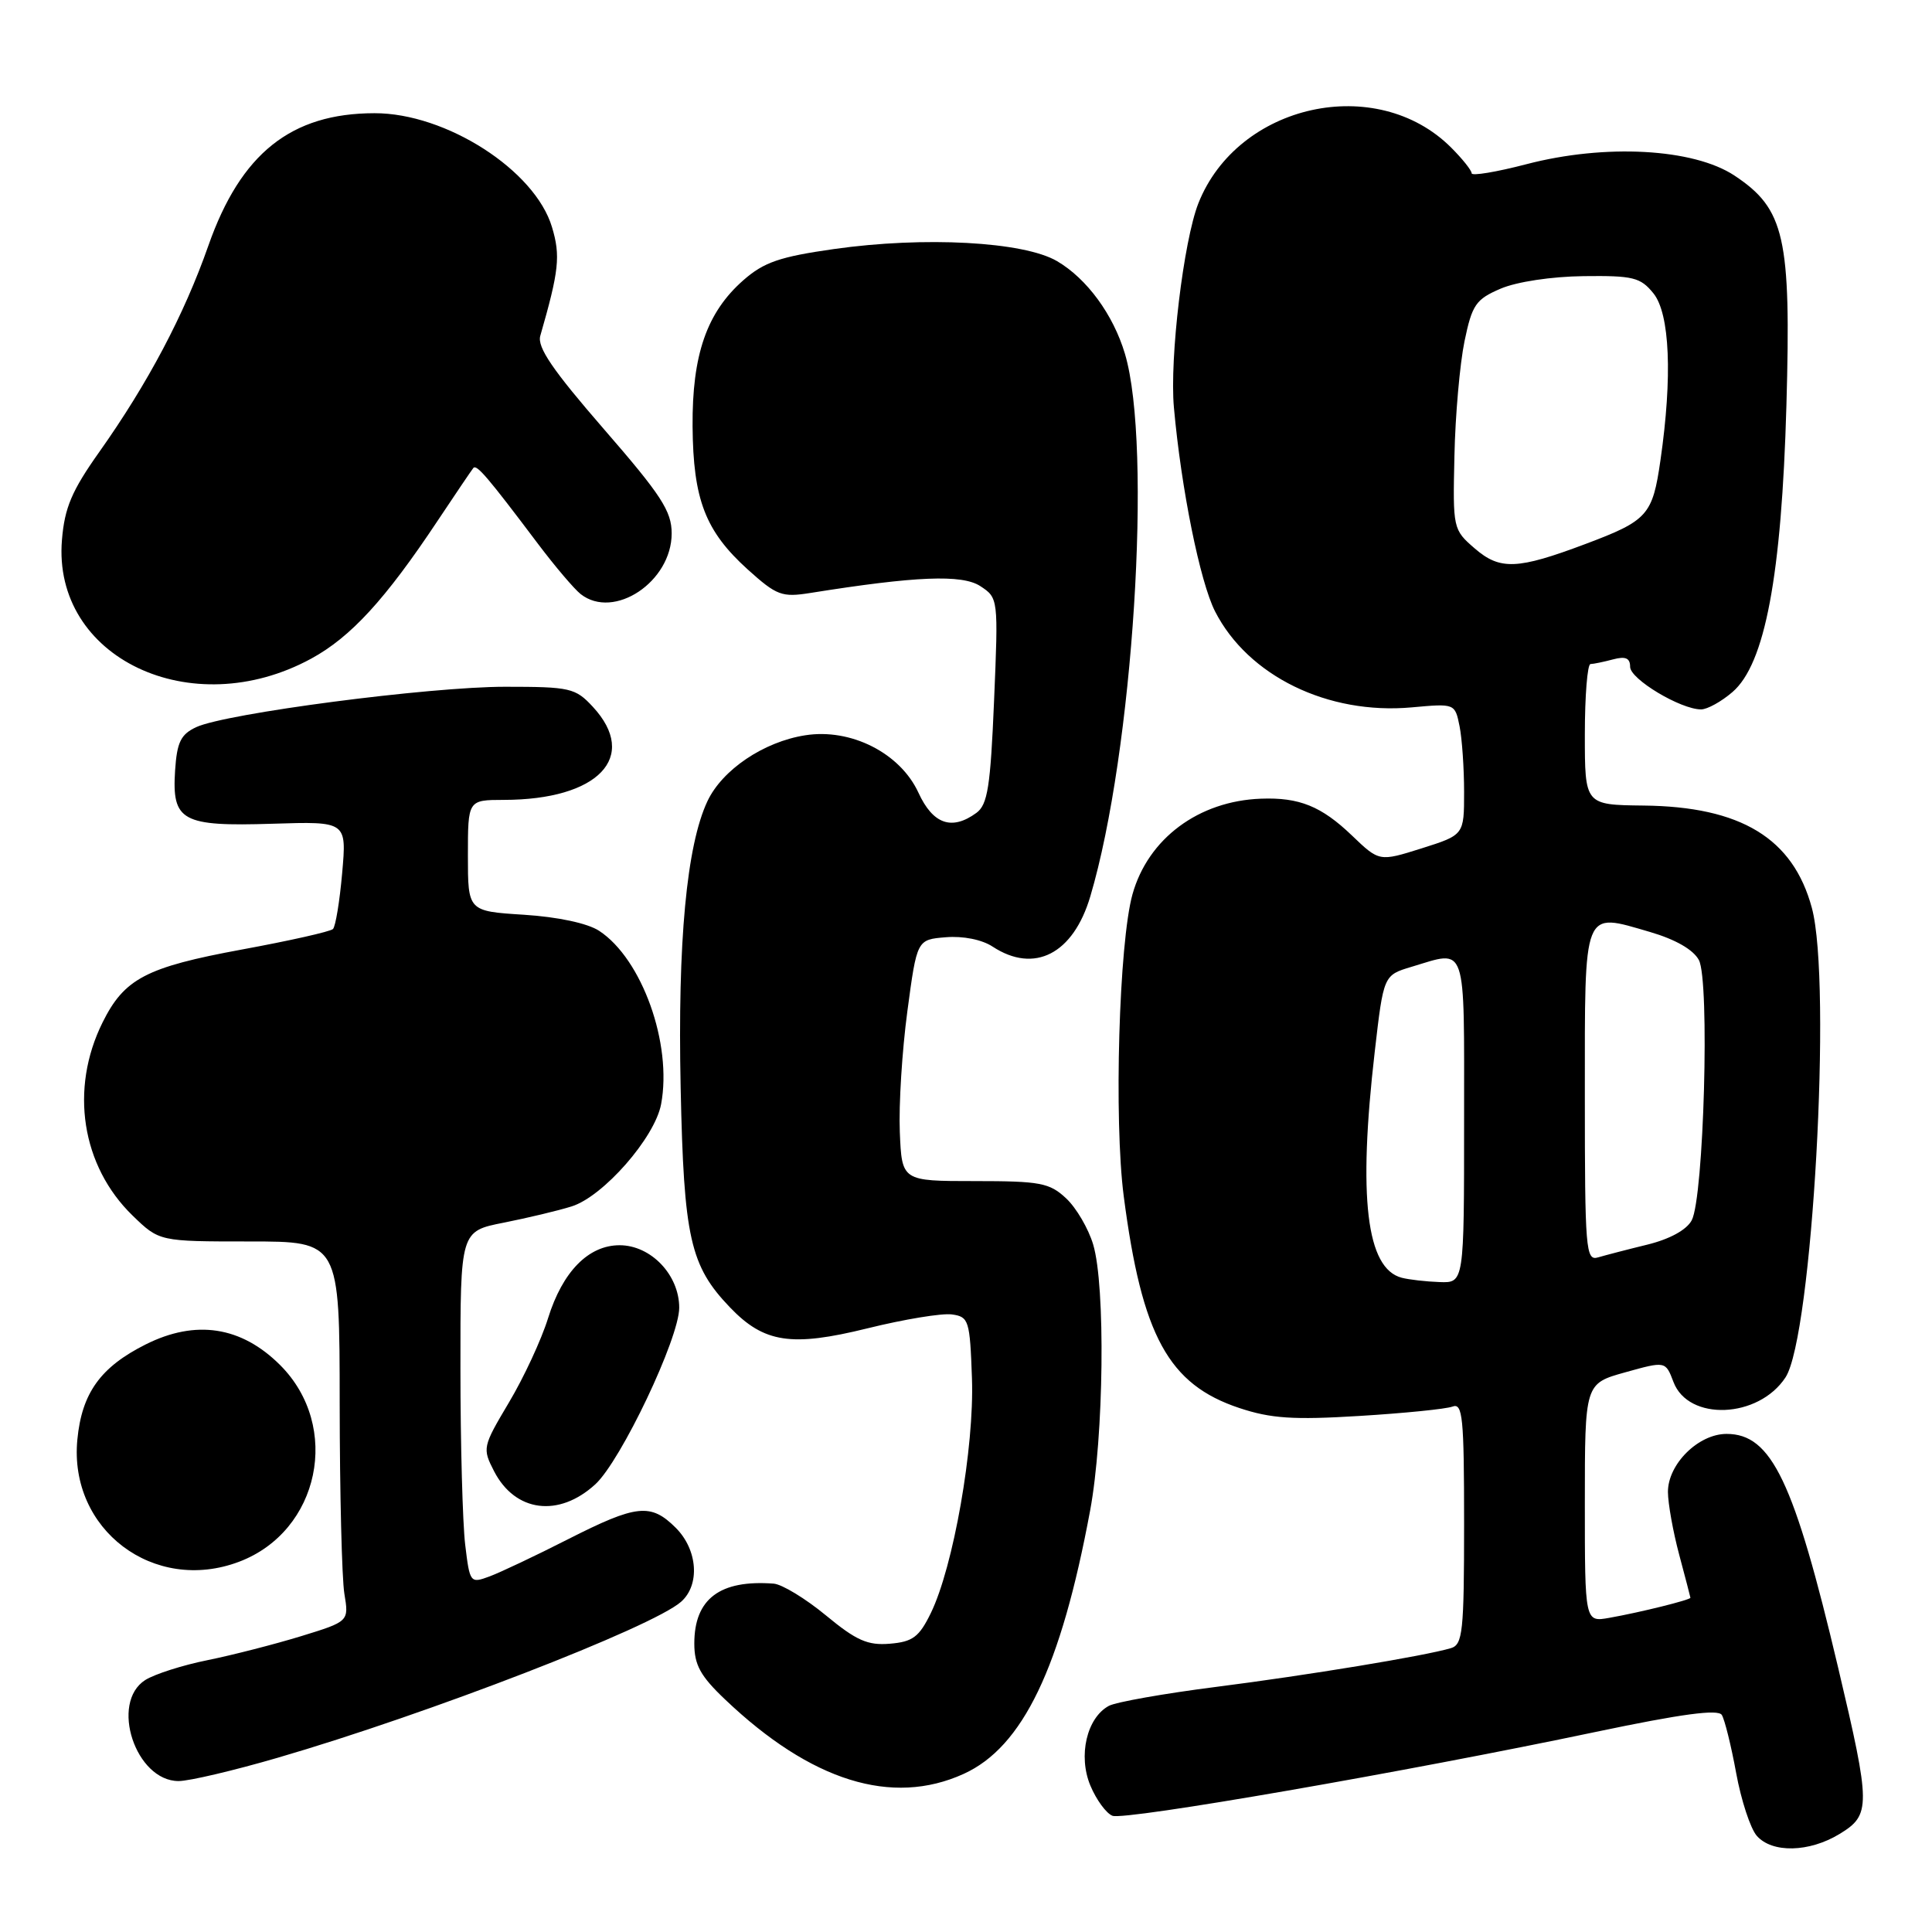 <?xml version="1.0" encoding="UTF-8" standalone="no"?>
<!DOCTYPE svg PUBLIC "-//W3C//DTD SVG 1.1//EN" "http://www.w3.org/Graphics/SVG/1.1/DTD/svg11.dtd" >
<svg xmlns="http://www.w3.org/2000/svg" xmlns:xlink="http://www.w3.org/1999/xlink" version="1.1" viewBox="0 0 256 256">
 <g >
 <path fill="currentColor"
d=" M 243.75 243.01 C 247.91 240.48 247.90 239.33 243.57 221.00 C 237.72 196.24 234.74 190.00 228.78 190.00 C 225.04 190.00 221.00 194.01 221.01 197.70 C 221.02 199.24 221.69 202.97 222.50 206.00 C 223.31 209.03 223.98 211.60 223.99 211.71 C 224.00 211.99 217.33 213.65 213.25 214.37 C 210.00 214.95 210.00 214.95 210.00 199.14 C 210.00 183.33 210.00 183.33 215.35 181.84 C 220.69 180.35 220.69 180.35 221.74 183.11 C 223.71 188.35 233.01 187.97 236.59 182.51 C 240.13 177.09 242.77 130.24 240.08 120.30 C 237.59 111.07 230.68 106.87 217.75 106.74 C 210.00 106.65 210.00 106.65 210.00 97.33 C 210.00 92.20 210.34 87.99 210.75 87.99 C 211.16 87.98 212.51 87.70 213.75 87.37 C 215.40 86.93 216.00 87.20 216.00 88.36 C 216.00 89.99 222.70 94.00 225.40 94.00 C 226.22 94.00 228.09 92.97 229.56 91.70 C 233.87 88.00 236.07 76.31 236.71 53.71 C 237.34 31.44 236.49 27.68 229.82 23.26 C 224.39 19.67 212.70 19.03 202.25 21.76 C 198.26 22.80 195.00 23.34 195.00 22.96 C 195.00 22.58 193.78 21.05 192.29 19.56 C 182.41 9.68 164.01 13.74 158.79 26.94 C 156.83 31.92 154.96 47.49 155.55 54.00 C 156.51 64.75 159.01 77.10 161.00 81.01 C 165.37 89.57 175.95 94.74 187.07 93.73 C 192.78 93.21 192.79 93.21 193.40 96.23 C 193.73 97.89 194.00 101.81 194.00 104.94 C 194.00 110.63 194.00 110.63 188.38 112.41 C 182.76 114.18 182.76 114.18 179.13 110.70 C 175.09 106.83 172.16 105.64 167.09 105.83 C 158.83 106.13 152.13 111.11 150.06 118.50 C 148.27 124.91 147.59 148.41 148.90 158.50 C 151.31 177.02 154.83 183.45 164.22 186.57 C 168.40 187.96 171.37 188.16 180.14 187.62 C 186.06 187.26 191.61 186.70 192.46 186.38 C 193.81 185.86 194.00 187.78 194.00 201.83 C 194.00 216.24 193.82 217.92 192.25 218.39 C 188.79 219.42 173.26 221.98 161.08 223.53 C 154.25 224.40 147.89 225.53 146.94 226.03 C 144.00 227.61 142.83 232.65 144.48 236.60 C 145.27 238.49 146.59 240.29 147.41 240.60 C 149.07 241.24 186.35 234.77 211.48 229.48 C 222.82 227.10 227.66 226.45 228.15 227.24 C 228.53 227.86 229.39 231.32 230.05 234.93 C 230.71 238.54 231.94 242.29 232.78 243.25 C 234.81 245.57 239.73 245.46 243.75 243.01 Z  M 127.69 235.05 C 135.53 231.49 140.58 220.97 144.45 200.14 C 146.27 190.34 146.50 170.39 144.85 164.90 C 144.22 162.79 142.61 160.04 141.27 158.79 C 139.07 156.73 137.85 156.50 129.16 156.50 C 119.50 156.50 119.50 156.50 119.23 150.00 C 119.08 146.43 119.53 139.22 120.23 134.00 C 121.50 124.50 121.50 124.50 125.33 124.19 C 127.60 124.00 130.12 124.50 131.54 125.44 C 137.06 129.05 142.21 126.41 144.47 118.78 C 150.14 99.70 152.72 59.17 149.06 46.88 C 147.51 41.68 144.01 36.91 140.06 34.60 C 135.63 32.01 122.47 31.30 110.50 33.00 C 103.33 34.02 101.22 34.74 98.50 37.13 C 93.65 41.39 91.70 47.01 91.77 56.50 C 91.85 66.21 93.46 70.37 99.07 75.45 C 102.92 78.92 103.60 79.17 107.38 78.57 C 121.34 76.34 127.48 76.09 129.89 77.66 C 132.28 79.23 132.29 79.30 131.72 92.83 C 131.24 104.24 130.87 106.62 129.38 107.71 C 126.13 110.09 123.62 109.22 121.70 105.04 C 119.28 99.78 112.74 96.47 106.69 97.43 C 101.19 98.29 95.70 102.00 93.74 106.16 C 90.98 112.02 89.78 124.79 90.19 144.13 C 90.61 164.03 91.44 167.72 96.72 173.23 C 101.24 177.95 104.86 178.50 114.95 176.01 C 119.80 174.81 124.84 173.98 126.14 174.17 C 128.37 174.48 128.52 174.94 128.79 182.66 C 129.11 191.77 126.33 207.62 123.33 213.76 C 121.79 216.91 120.94 217.55 117.92 217.80 C 114.97 218.05 113.47 217.38 109.44 214.05 C 106.74 211.82 103.63 209.93 102.52 209.84 C 95.40 209.30 92.00 211.85 92.00 217.77 C 92.00 220.61 92.80 222.08 96.09 225.20 C 107.46 236.02 118.19 239.37 127.69 235.05 Z  M 36.80 232.91 C 56.67 227.13 86.45 215.61 90.25 212.24 C 92.78 210.00 92.45 205.36 89.55 202.45 C 86.23 199.14 84.37 199.34 75.28 203.95 C 71.00 206.13 66.32 208.34 64.88 208.88 C 62.31 209.83 62.25 209.76 61.64 204.68 C 61.30 201.83 61.01 191.32 61.01 181.32 C 61.00 163.14 61.00 163.14 66.75 162.01 C 69.91 161.38 73.95 160.42 75.73 159.86 C 79.92 158.56 86.77 150.75 87.60 146.31 C 89.10 138.33 85.07 127.06 79.39 123.34 C 77.87 122.34 73.94 121.50 69.44 121.21 C 62.00 120.74 62.00 120.74 62.00 113.37 C 62.00 106.00 62.00 106.00 66.75 105.99 C 79.28 105.98 84.71 100.30 78.55 93.65 C 76.24 91.16 75.56 91.00 66.93 91.00 C 56.84 91.00 29.95 94.52 26.00 96.35 C 23.95 97.31 23.45 98.34 23.20 102.10 C 22.77 108.80 24.09 109.53 36.10 109.15 C 45.94 108.84 45.94 108.84 45.34 115.67 C 45.01 119.43 44.46 122.77 44.12 123.10 C 43.78 123.44 38.34 124.66 32.03 125.82 C 19.36 128.16 16.47 129.67 13.59 135.48 C 9.21 144.30 10.80 154.50 17.57 161.07 C 21.11 164.50 21.11 164.50 33.06 164.50 C 45.00 164.50 45.00 164.50 45.01 186.00 C 45.02 197.82 45.30 209.15 45.63 211.17 C 46.24 214.85 46.24 214.85 39.87 216.81 C 36.37 217.88 30.80 219.31 27.50 219.98 C 24.20 220.64 20.49 221.83 19.25 222.61 C 14.53 225.62 17.96 236.00 23.67 236.00 C 25.06 236.00 30.97 234.61 36.80 232.91 Z  M 31.68 206.94 C 42.37 202.90 45.26 189.02 37.12 180.88 C 31.98 175.75 25.94 174.82 19.31 178.14 C 13.32 181.14 10.84 184.59 10.25 190.75 C 9.10 202.68 20.39 211.21 31.68 206.94 Z  M 78.88 196.68 C 82.28 193.56 90.00 177.32 90.00 173.28 C 90.00 168.93 86.25 165.00 82.10 165.00 C 77.97 165.00 74.54 168.50 72.62 174.67 C 71.74 177.51 69.41 182.53 67.44 185.83 C 63.94 191.72 63.90 191.90 65.48 194.97 C 68.28 200.37 74.04 201.11 78.88 196.68 Z  M 41.24 87.27 C 46.48 84.42 51.06 79.43 57.99 69.00 C 60.37 65.42 62.50 62.28 62.72 62.01 C 63.16 61.50 64.60 63.18 71.24 72.00 C 73.52 75.03 76.09 78.05 76.94 78.72 C 81.36 82.18 89.00 77.08 89.00 70.68 C 89.00 67.73 87.62 65.61 80.01 56.85 C 73.23 49.04 71.16 46.01 71.59 44.50 C 74.07 35.88 74.29 33.90 73.14 30.09 C 70.89 22.55 59.09 14.98 49.62 15.00 C 38.57 15.01 31.90 20.33 27.61 32.55 C 24.39 41.73 19.59 50.80 13.16 59.88 C 9.51 65.03 8.56 67.27 8.21 71.53 C 6.91 87.15 25.34 95.93 41.24 87.27 Z  M 185.74 169.31 C 181.05 168.09 179.93 158.68 182.16 139.36 C 183.33 129.22 183.33 129.22 187.03 128.11 C 194.45 125.89 194.00 124.58 194.00 148.50 C 194.00 170.00 194.00 170.00 190.75 169.88 C 188.96 169.82 186.71 169.56 185.74 169.31 Z  M 210.00 145.17 C 210.00 120.05 209.67 120.89 218.63 123.49 C 222.01 124.48 224.37 125.83 225.11 127.21 C 226.57 129.93 225.77 158.69 224.16 161.70 C 223.48 162.97 221.25 164.19 218.28 164.92 C 215.65 165.56 212.71 166.33 211.75 166.61 C 210.12 167.10 210.00 165.62 210.00 145.17 Z  M 195.42 72.68 C 192.53 70.18 192.50 70.05 192.72 60.40 C 192.83 55.04 193.44 48.22 194.05 45.24 C 195.06 40.37 195.55 39.66 198.84 38.25 C 200.96 37.34 205.59 36.64 209.83 36.59 C 216.39 36.51 217.37 36.75 219.08 38.86 C 221.27 41.55 221.62 49.90 220.02 60.98 C 218.97 68.27 218.34 68.98 210.06 72.09 C 201.07 75.47 198.77 75.57 195.42 72.68 Z "/>
</g>
</svg>